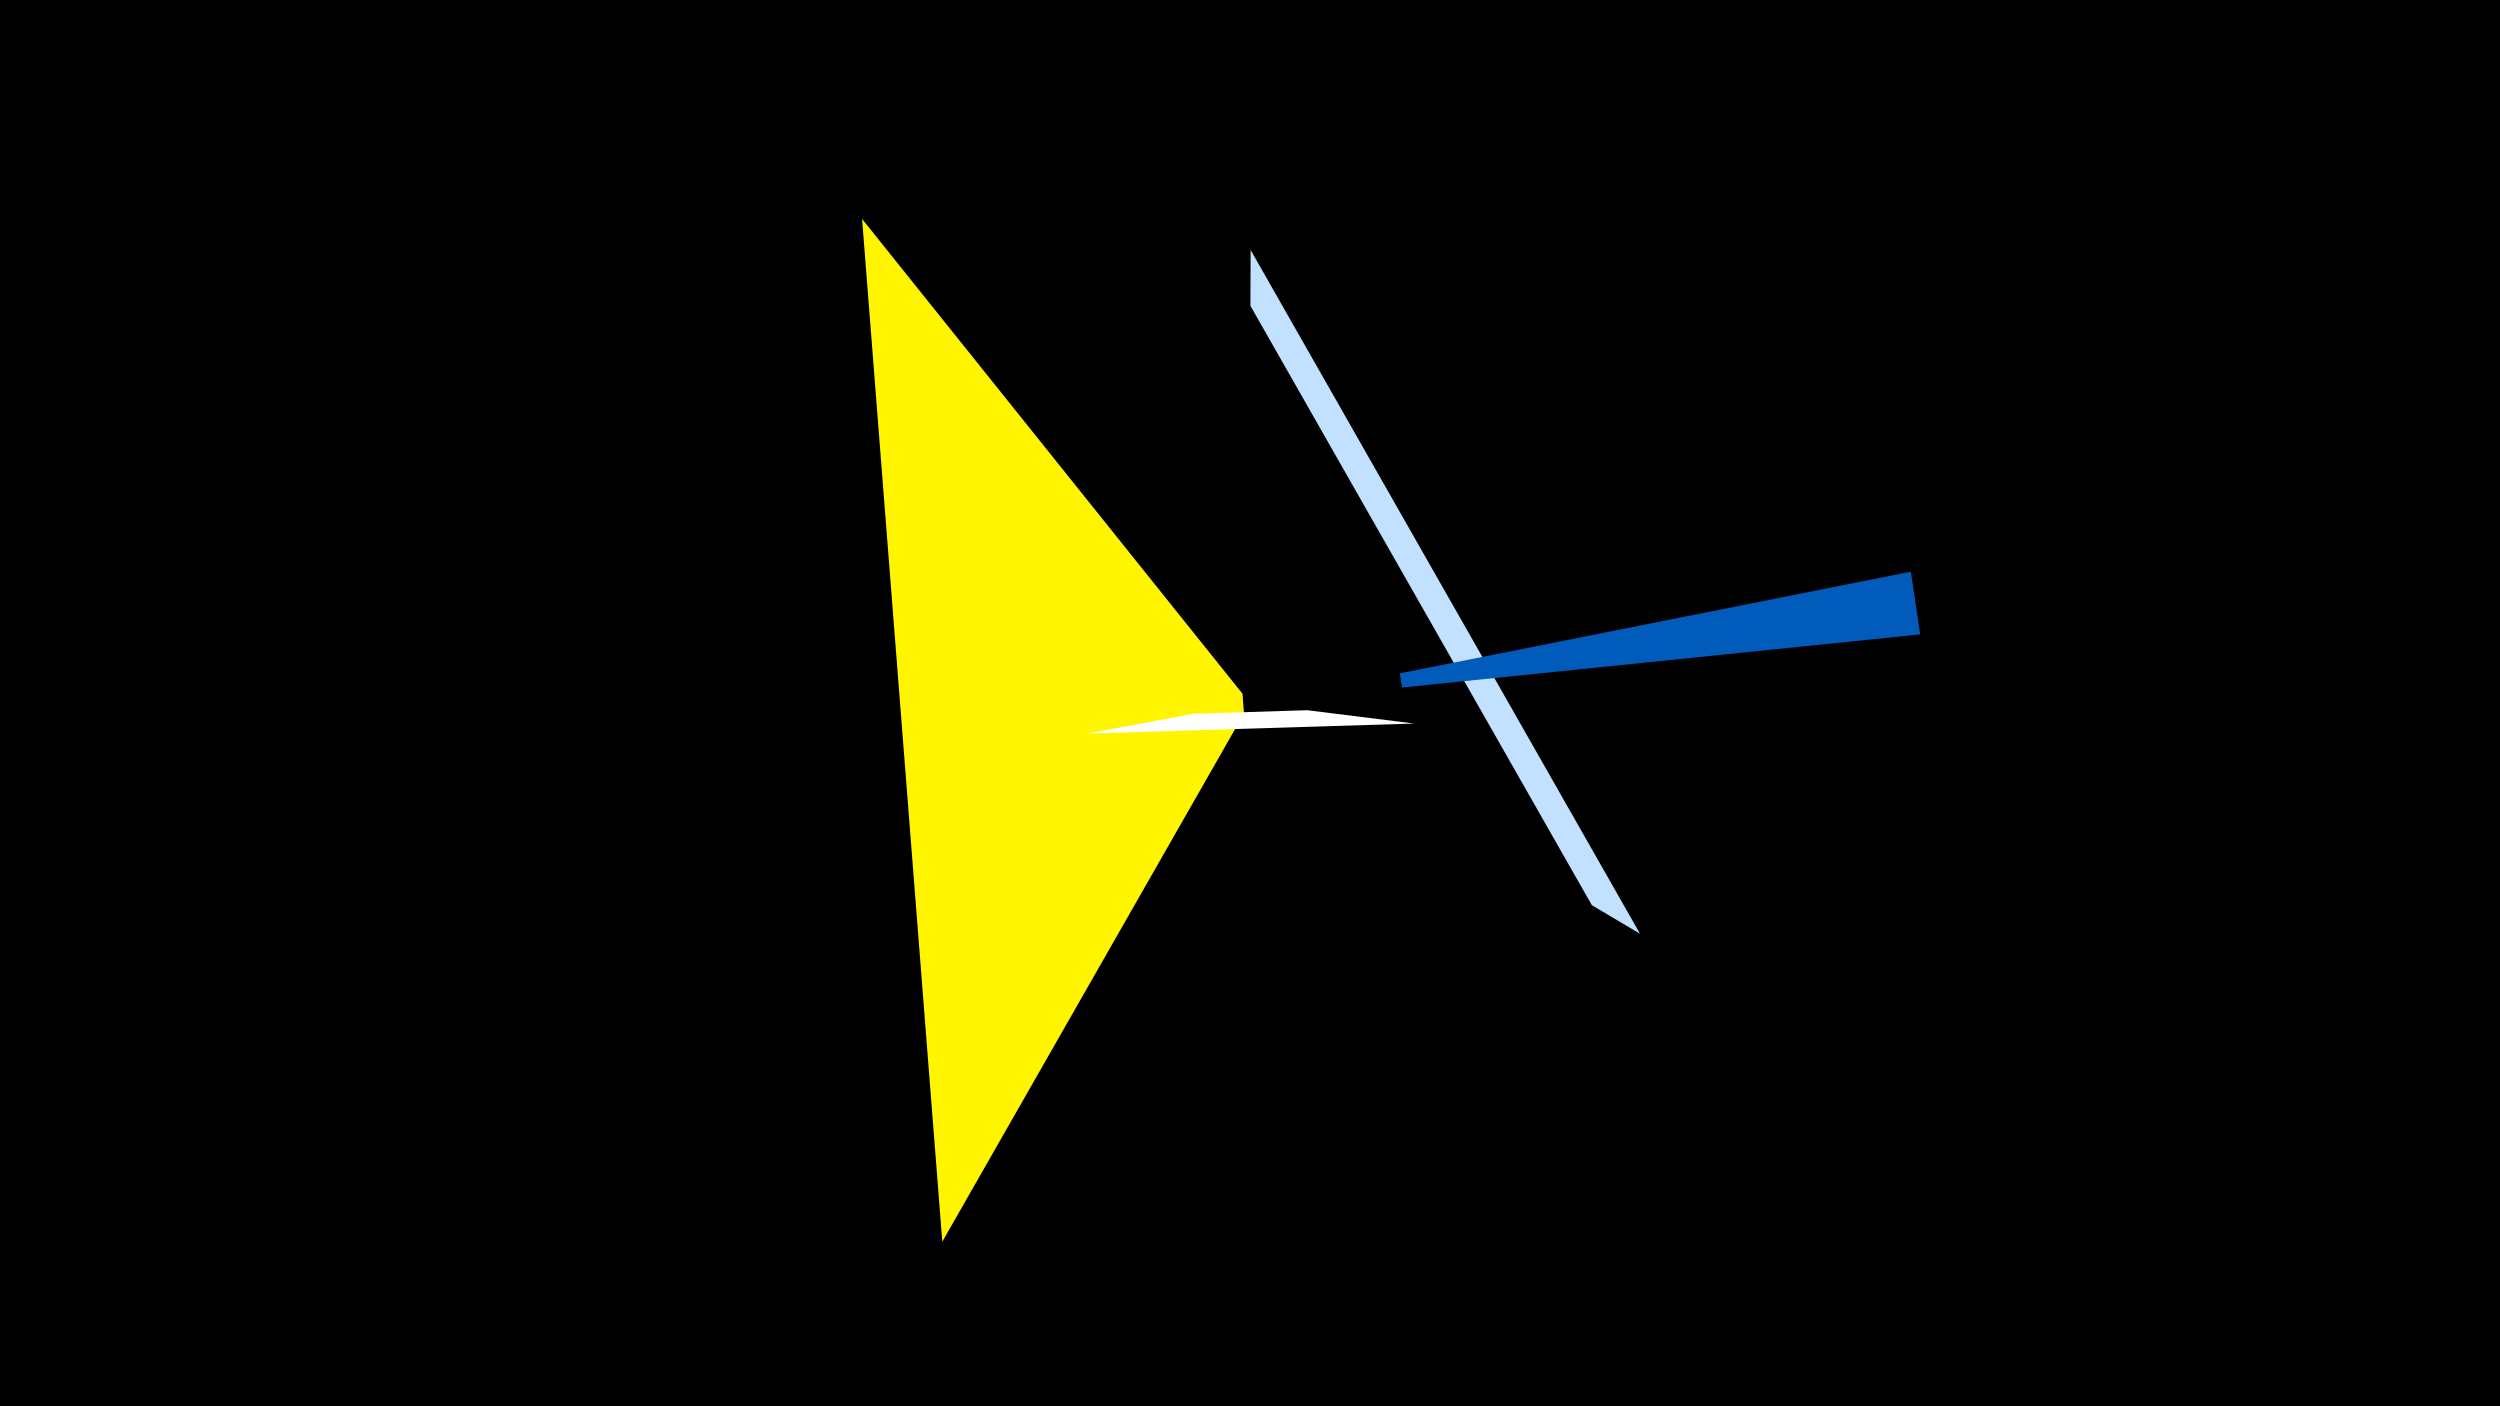 <svg width="1200" height="675" viewBox="-500 -500 1200 675" xmlns="http://www.w3.org/2000/svg"><title>19302</title><path d="M-500-500h1200v675h-1200z" fill="#000"/><path d="M-47.7 96l-38.5-490.9 182.6 227.9 0.7 9.5z" fill="#fff500"/><path d="M22-147.9l156.8-4.8-51.3-6.4-54.7 1.7z" fill="#fff"/><path d="M100.3-380l186.9 328.2-23.1-13.7-163.9-287.7z" fill="#c2e1ff"/><path d="M417.2-225.6l4.5 30.1-248.7 25.5-1.1-6.8z" fill="#005bbb"/></svg>